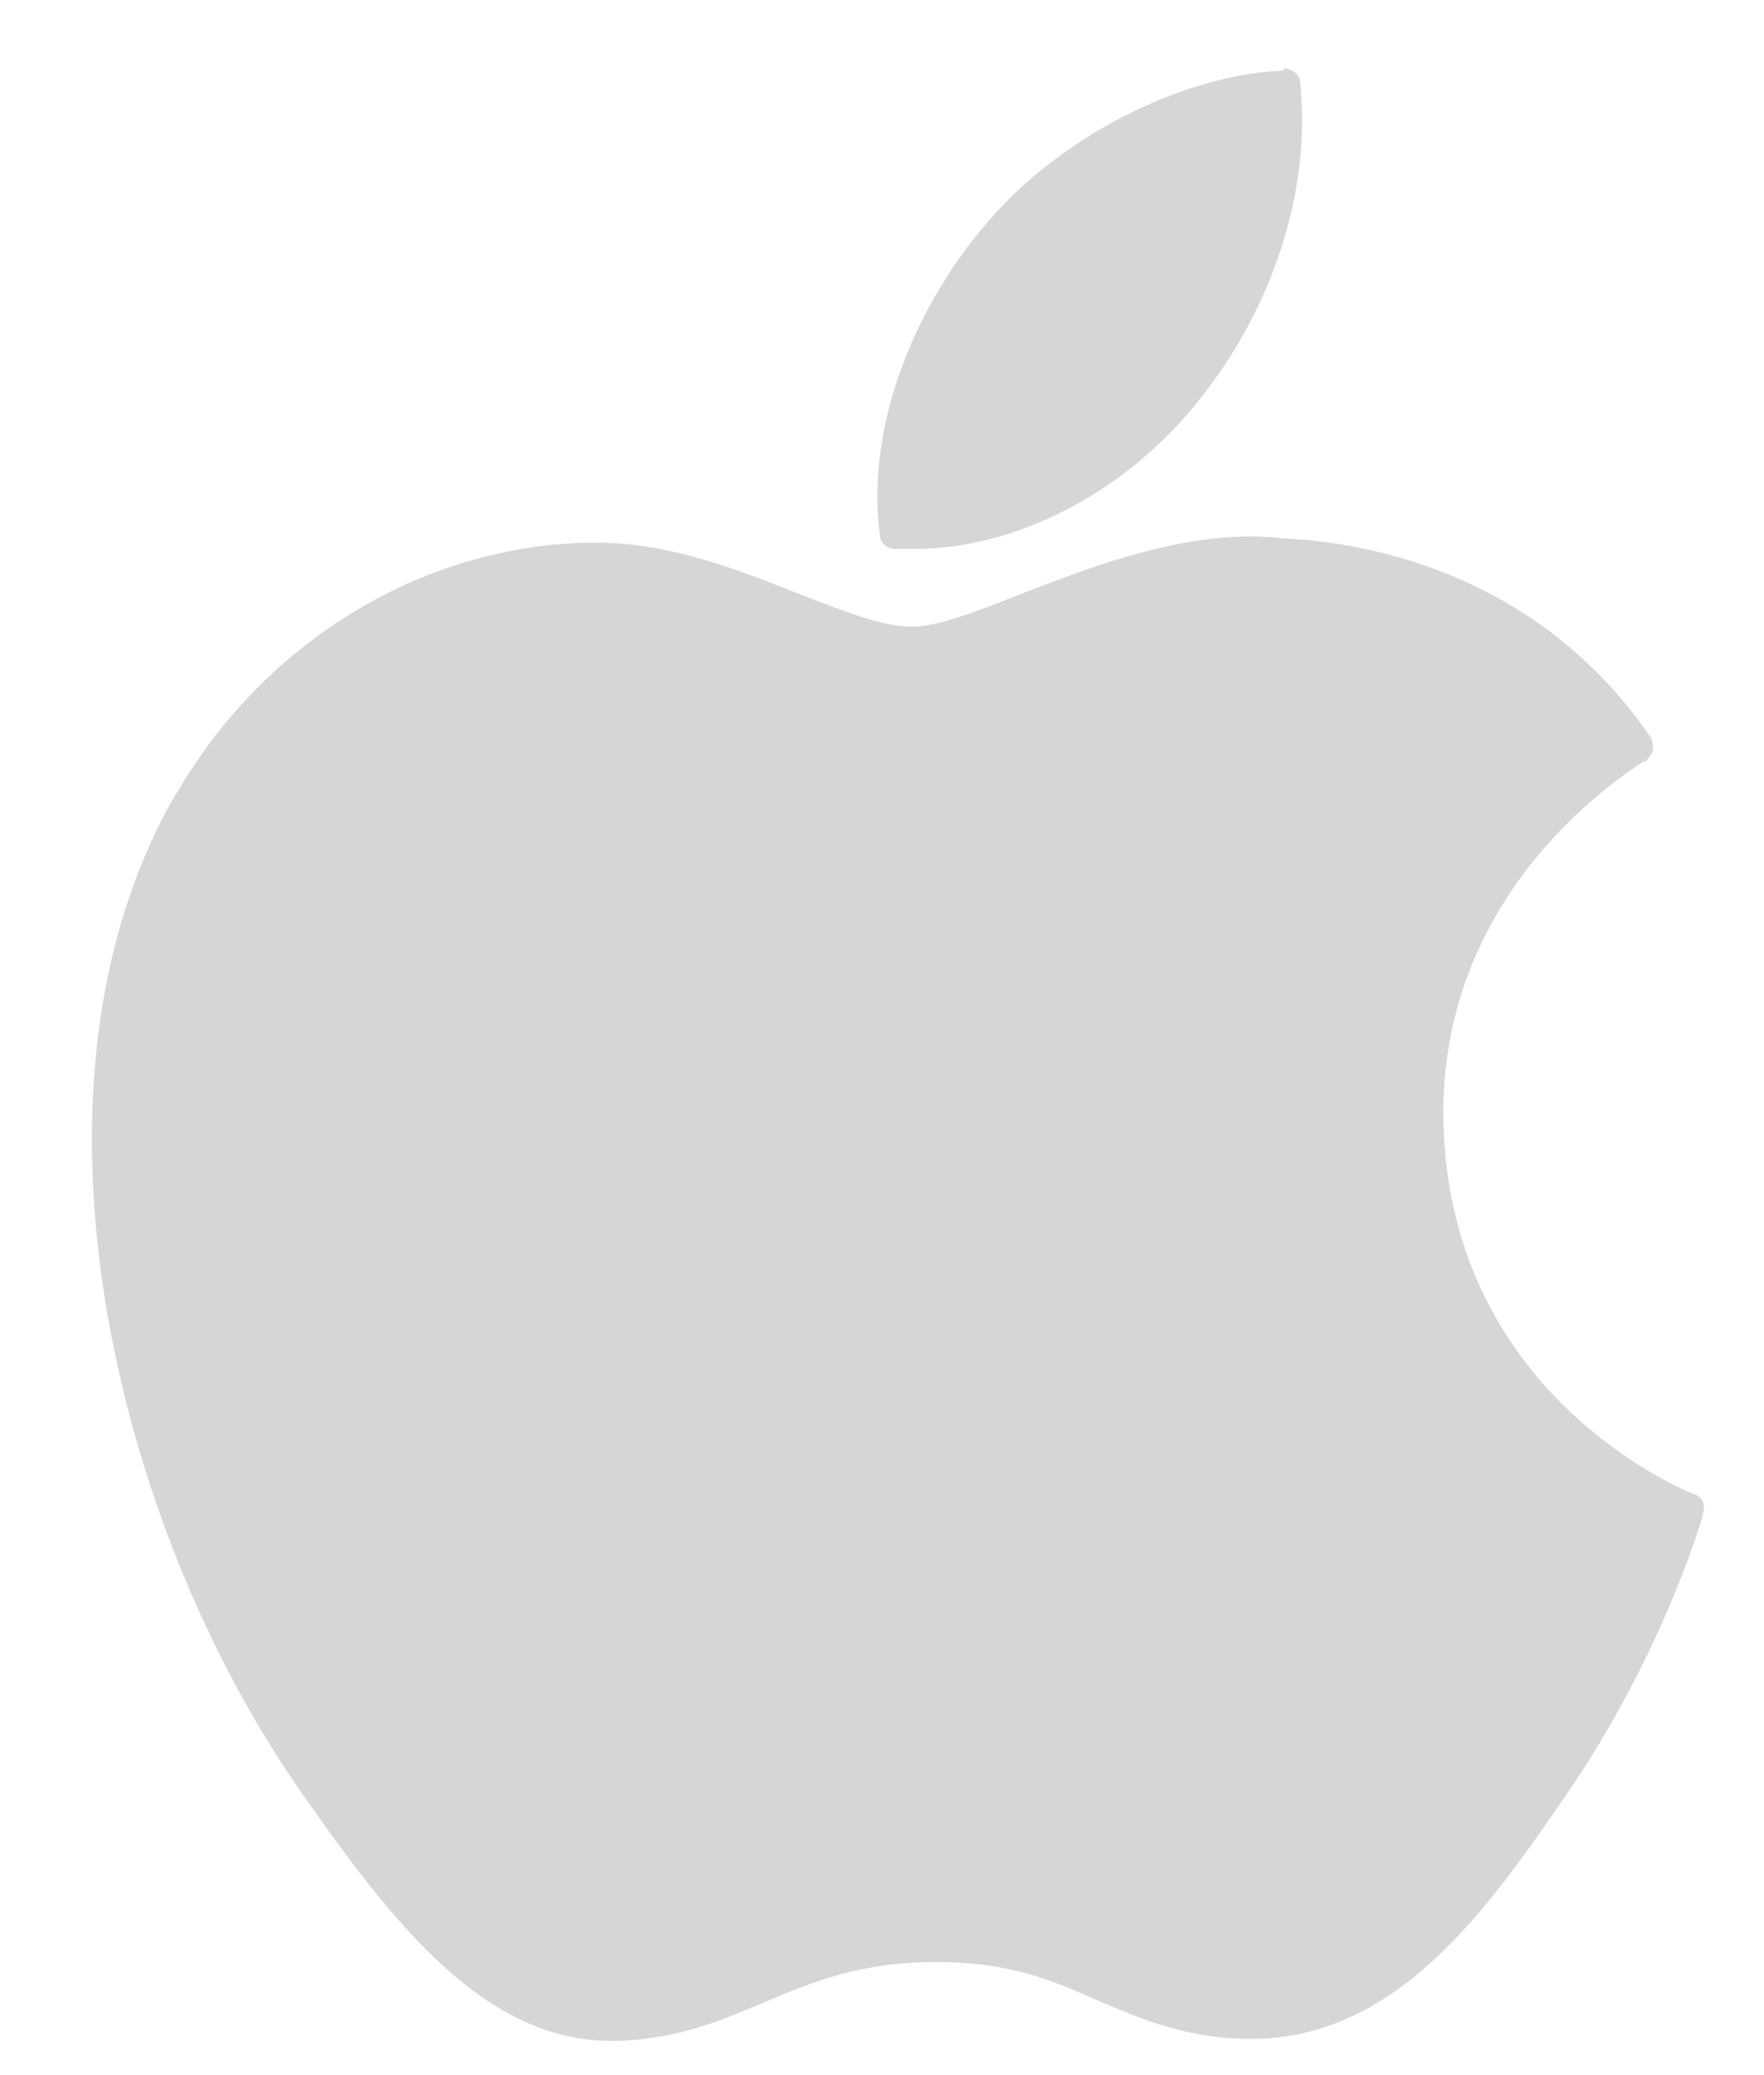 <svg width="17" height="20" viewBox="0 0 17 20" fill="none" xmlns="http://www.w3.org/2000/svg">
<path d="M1.69 7.66C0.08 10.45 1.1 14.68 2.88 17.24C3.77 18.52 4.66 19.67 5.89 19.67C5.91 19.67 5.94 19.67 5.96 19.67C6.54 19.65 6.96 19.47 7.36 19.3C7.81 19.11 8.28 18.91 9.02 18.91C9.76 18.91 10.17 19.1 10.6 19.29C11.03 19.47 11.46 19.66 12.11 19.65C13.49 19.62 14.35 18.38 15.1 17.29C15.88 16.15 16.28 15.04 16.41 14.61V14.59C16.44 14.51 16.41 14.43 16.33 14.4C16.33 14.4 16.33 14.4 16.32 14.4C16.08 14.3 13.94 13.35 13.91 10.76C13.89 8.66 15.51 7.55 15.84 7.34H15.86C15.86 7.34 15.92 7.27 15.93 7.23C15.93 7.19 15.93 7.15 15.91 7.11C14.79 5.47 13.07 5.22 12.38 5.19C12.28 5.18 12.18 5.17 12.07 5.17C11.26 5.17 10.48 5.48 9.85 5.72C9.42 5.89 9.04 6.04 8.79 6.04C8.5 6.04 8.13 5.89 7.69 5.72C7.11 5.49 6.45 5.23 5.75 5.23C5.73 5.23 5.72 5.23 5.7 5.23C4.08 5.25 2.55 6.18 1.7 7.65L1.69 7.66Z" fill="#D6D5D8"/>
<path d="M12.37 0.68C11.39 0.72 10.21 1.32 9.51 2.15C8.91 2.84 8.33 4 8.48 5.16C8.48 5.23 8.55 5.29 8.62 5.29C8.69 5.29 8.75 5.29 8.82 5.29C9.78 5.29 10.82 4.76 11.52 3.9C12.26 3 12.64 1.84 12.53 0.8C12.53 0.72 12.45 0.66 12.37 0.66V0.68Z" fill="#D6D5D8"/>
</svg>
